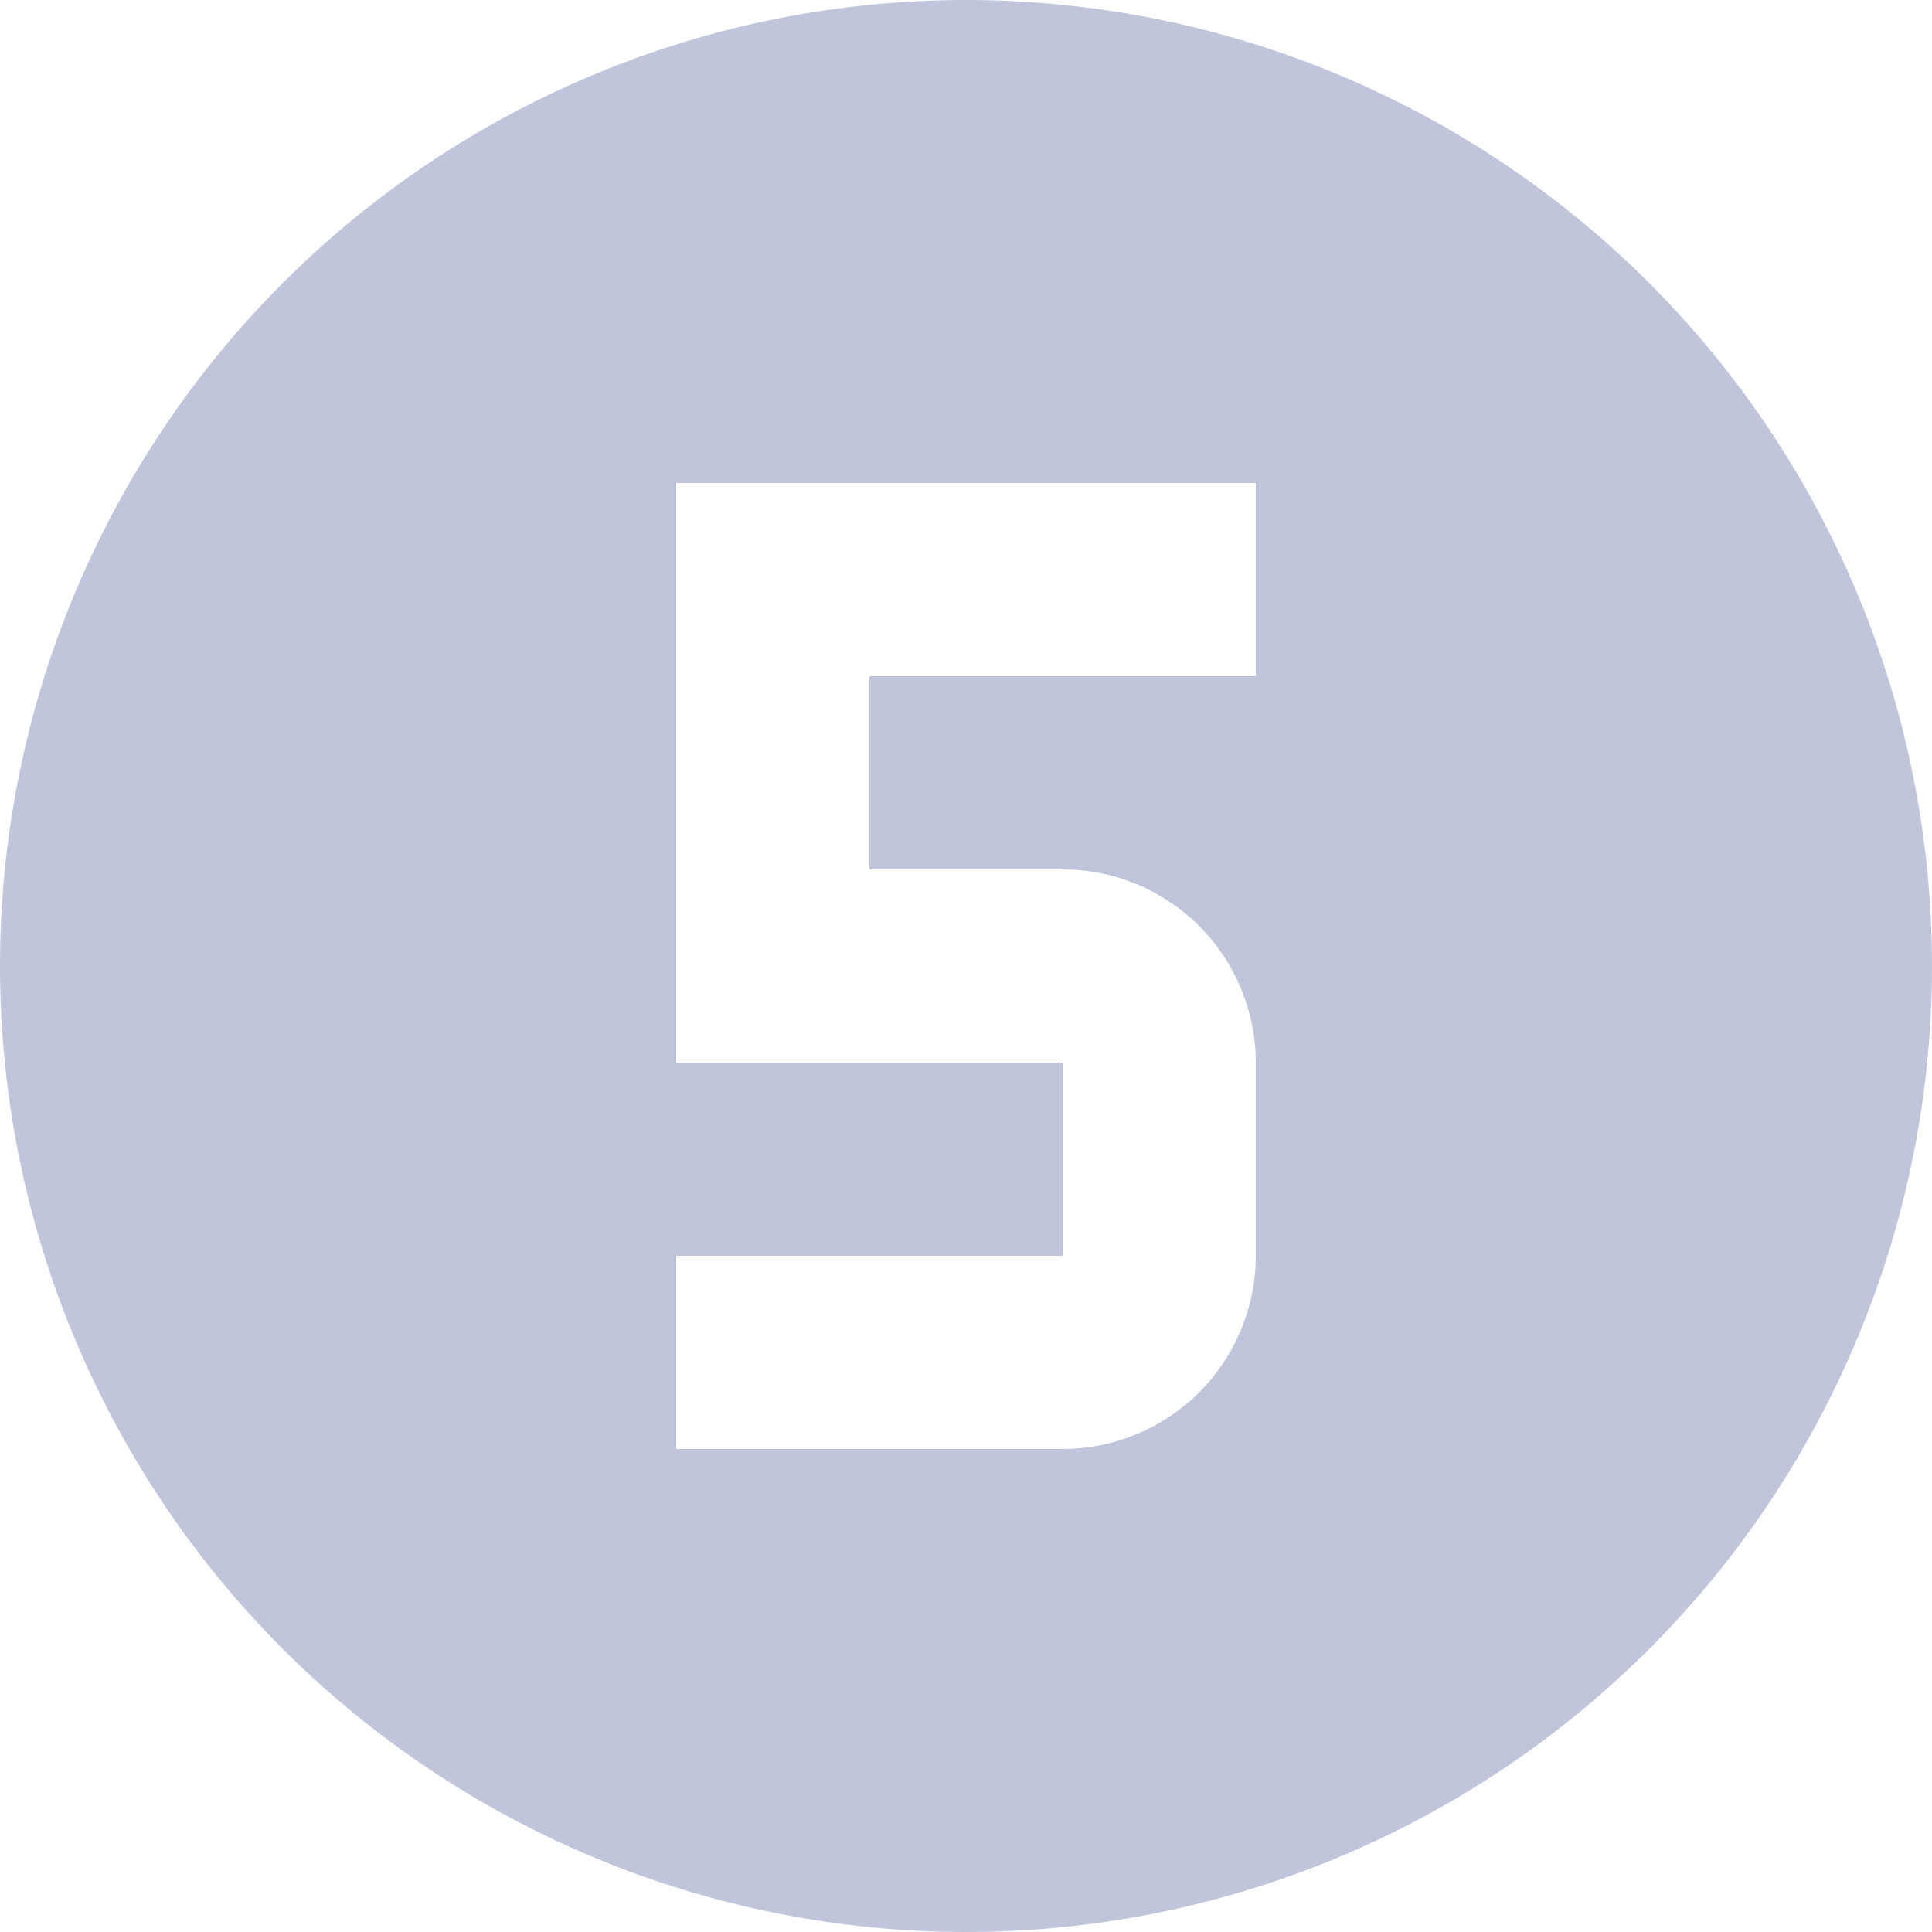 <svg width="16" height="16" viewBox="0 0 16 16" fill="none" xmlns="http://www.w3.org/2000/svg">
<path id="Vector" d="M5.6 4V8.8H8.8V10.4H5.6V12H8.8C9.224 12 9.631 11.831 9.931 11.531C10.231 11.231 10.4 10.824 10.4 10.4V8.8C10.4 8.376 10.231 7.969 9.931 7.669C9.631 7.369 9.224 7.2 8.8 7.2H7.2V5.6H10.4V4H5.6ZM8 0C9.051 0 10.091 0.207 11.062 0.609C12.032 1.011 12.914 1.6 13.657 2.343C14.4 3.086 14.989 3.968 15.391 4.939C15.793 5.909 16 6.949 16 8C16 10.122 15.157 12.157 13.657 13.657C12.157 15.157 10.122 16 8 16C6.949 16 5.909 15.793 4.939 15.391C3.968 14.989 3.086 14.4 2.343 13.657C0.843 12.157 0 10.122 0 8C0 5.878 0.843 3.843 2.343 2.343C3.843 0.843 5.878 0 8 0Z" fill="#C0C5DC"/>
</svg>
